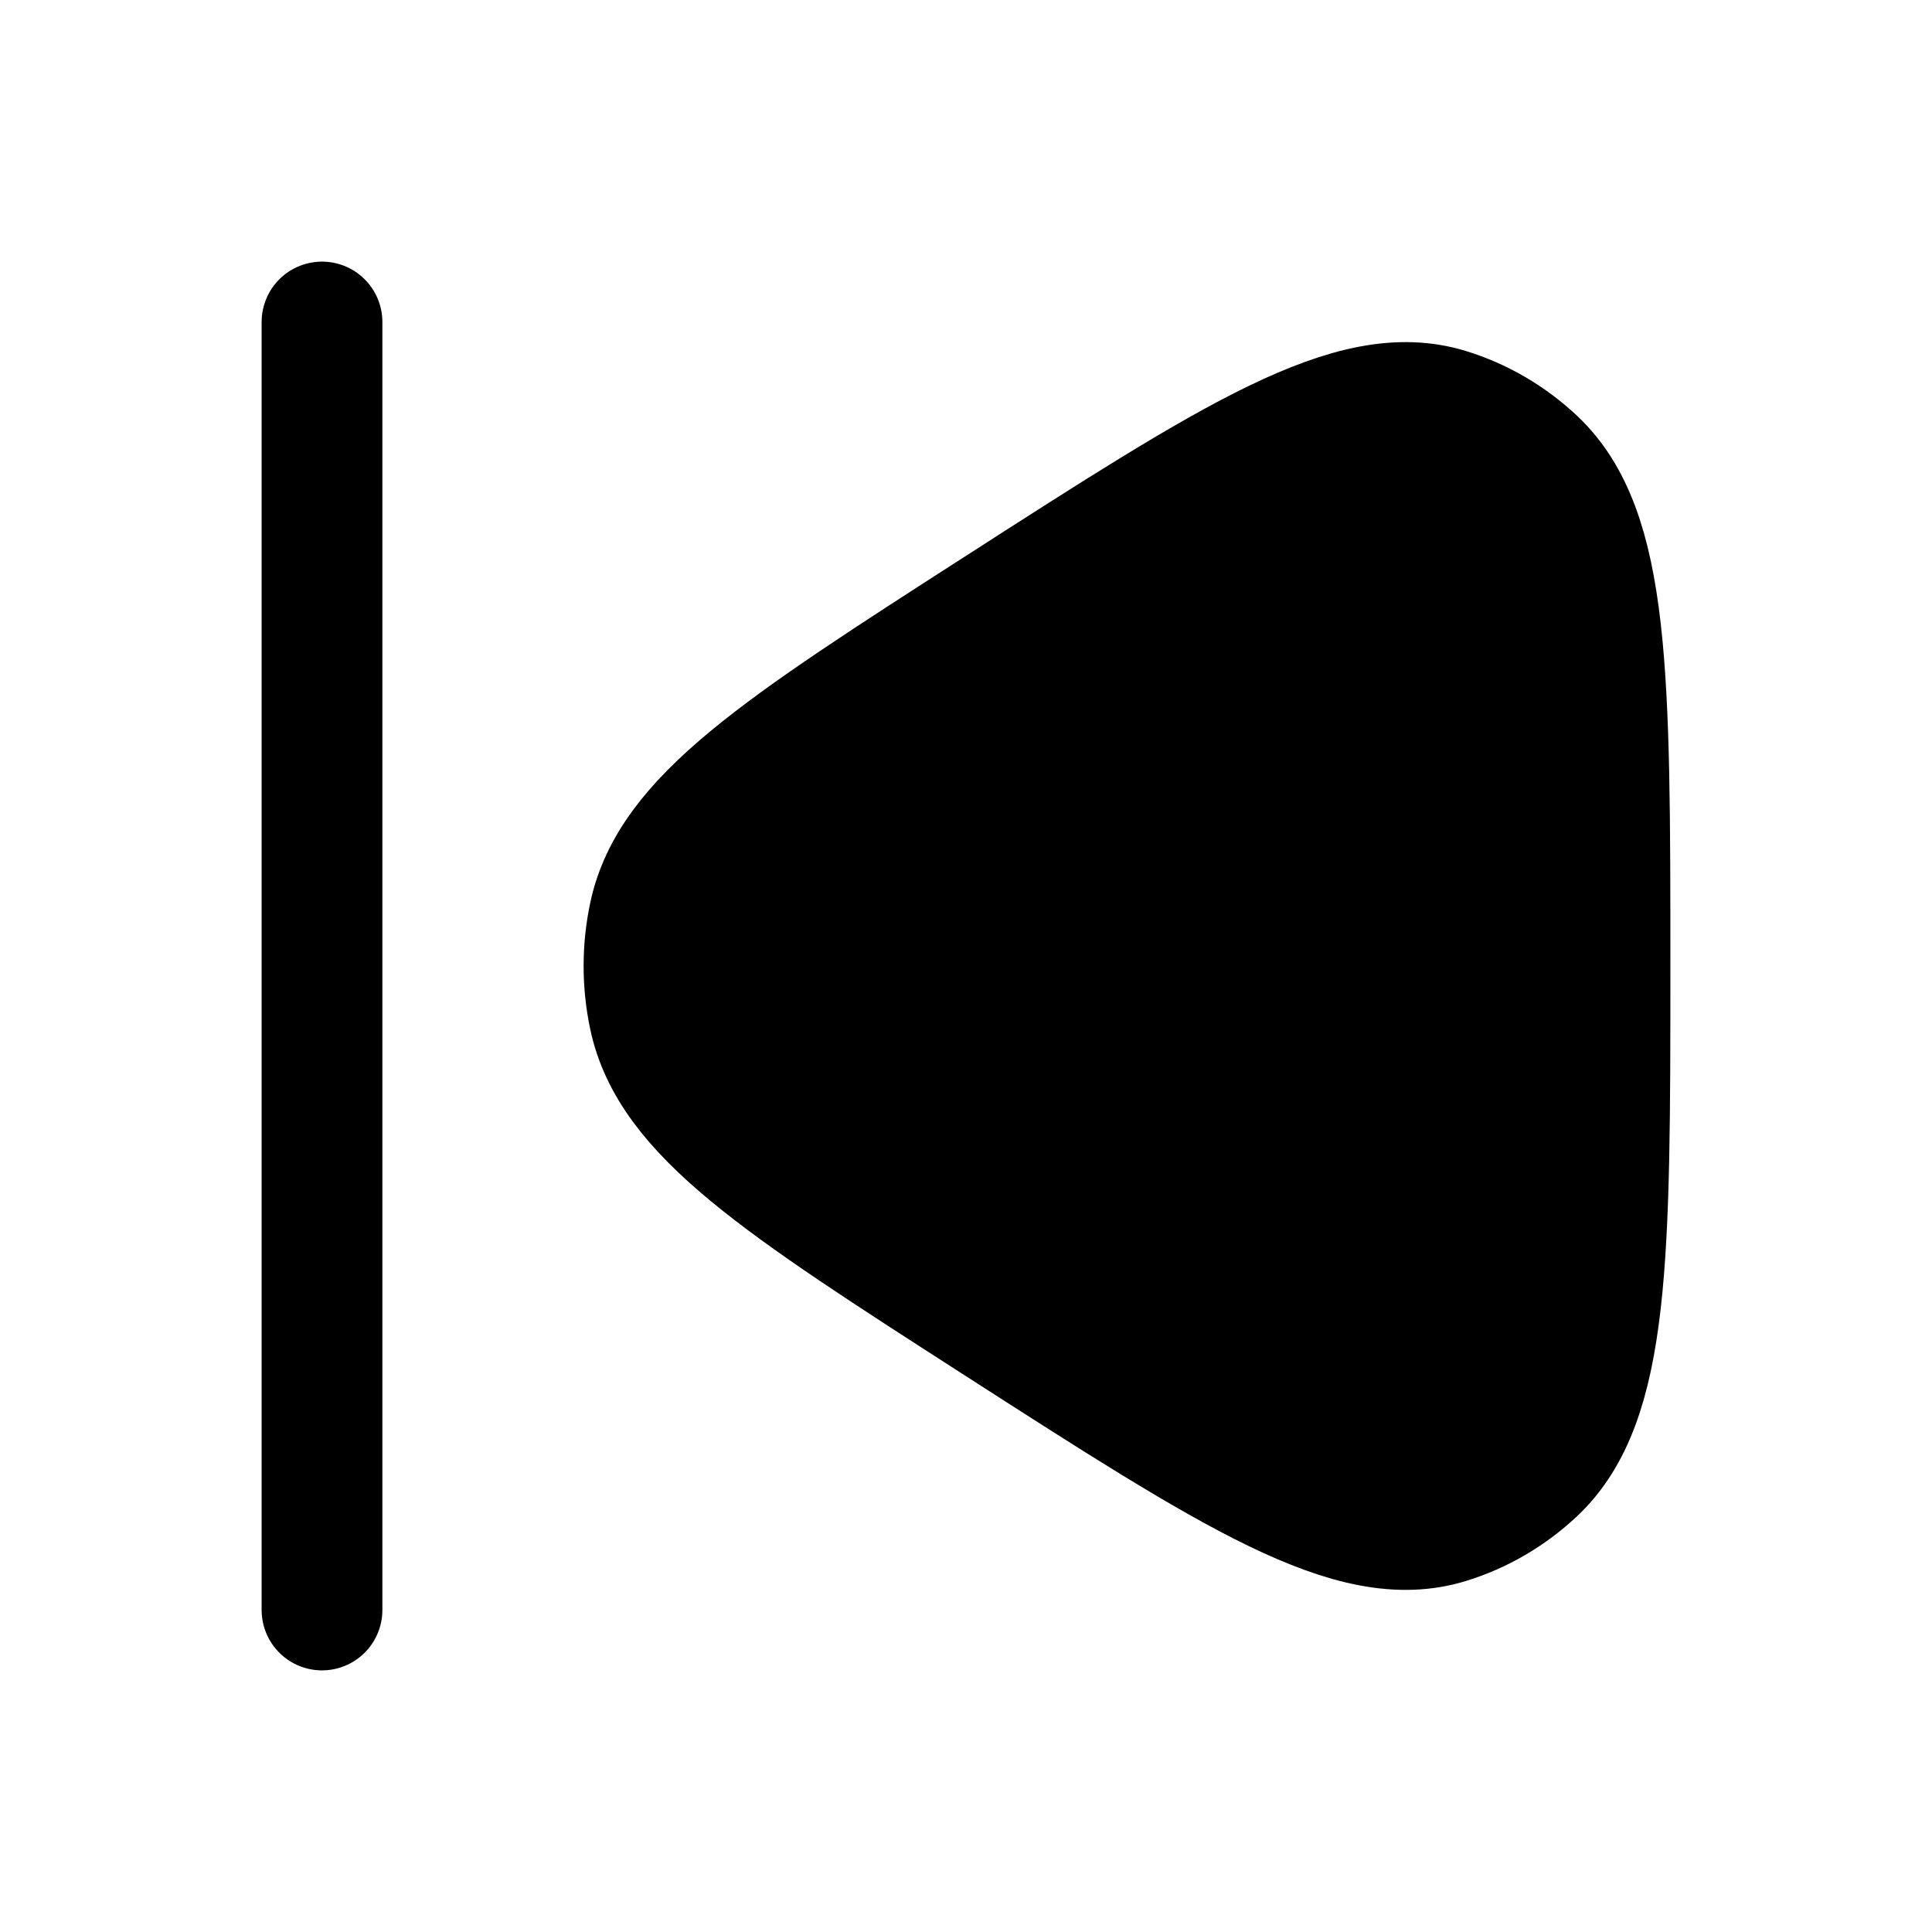 <svg width="24" height="24" viewBox="0 0 24 24" xmlns="http://www.w3.org/2000/svg">
  <path d="M8.065 12.626C8.319 13.837 9.673 14.708 12.38 16.448C15.325 18.341 16.797 19.288 17.989 18.923C18.393 18.799 18.765 18.582 19.078 18.288C20 17.418 20 15.612 20 12C20 8.388 20 6.582 19.078 5.712C18.765 5.418 18.393 5.201 17.989 5.077C16.797 4.712 15.325 5.659 12.38 7.552C9.673 9.292 8.319 10.163 8.065 11.374C7.978 11.787 7.978 12.213 8.065 12.626Z" stroke="black" stroke-width="1.5" stroke-linejoin="round" fill="black"/>
  <path d="M4 4L4 20" stroke="black" stroke-width="1.5" stroke-linecap="round" fill="black"/>
</svg>


